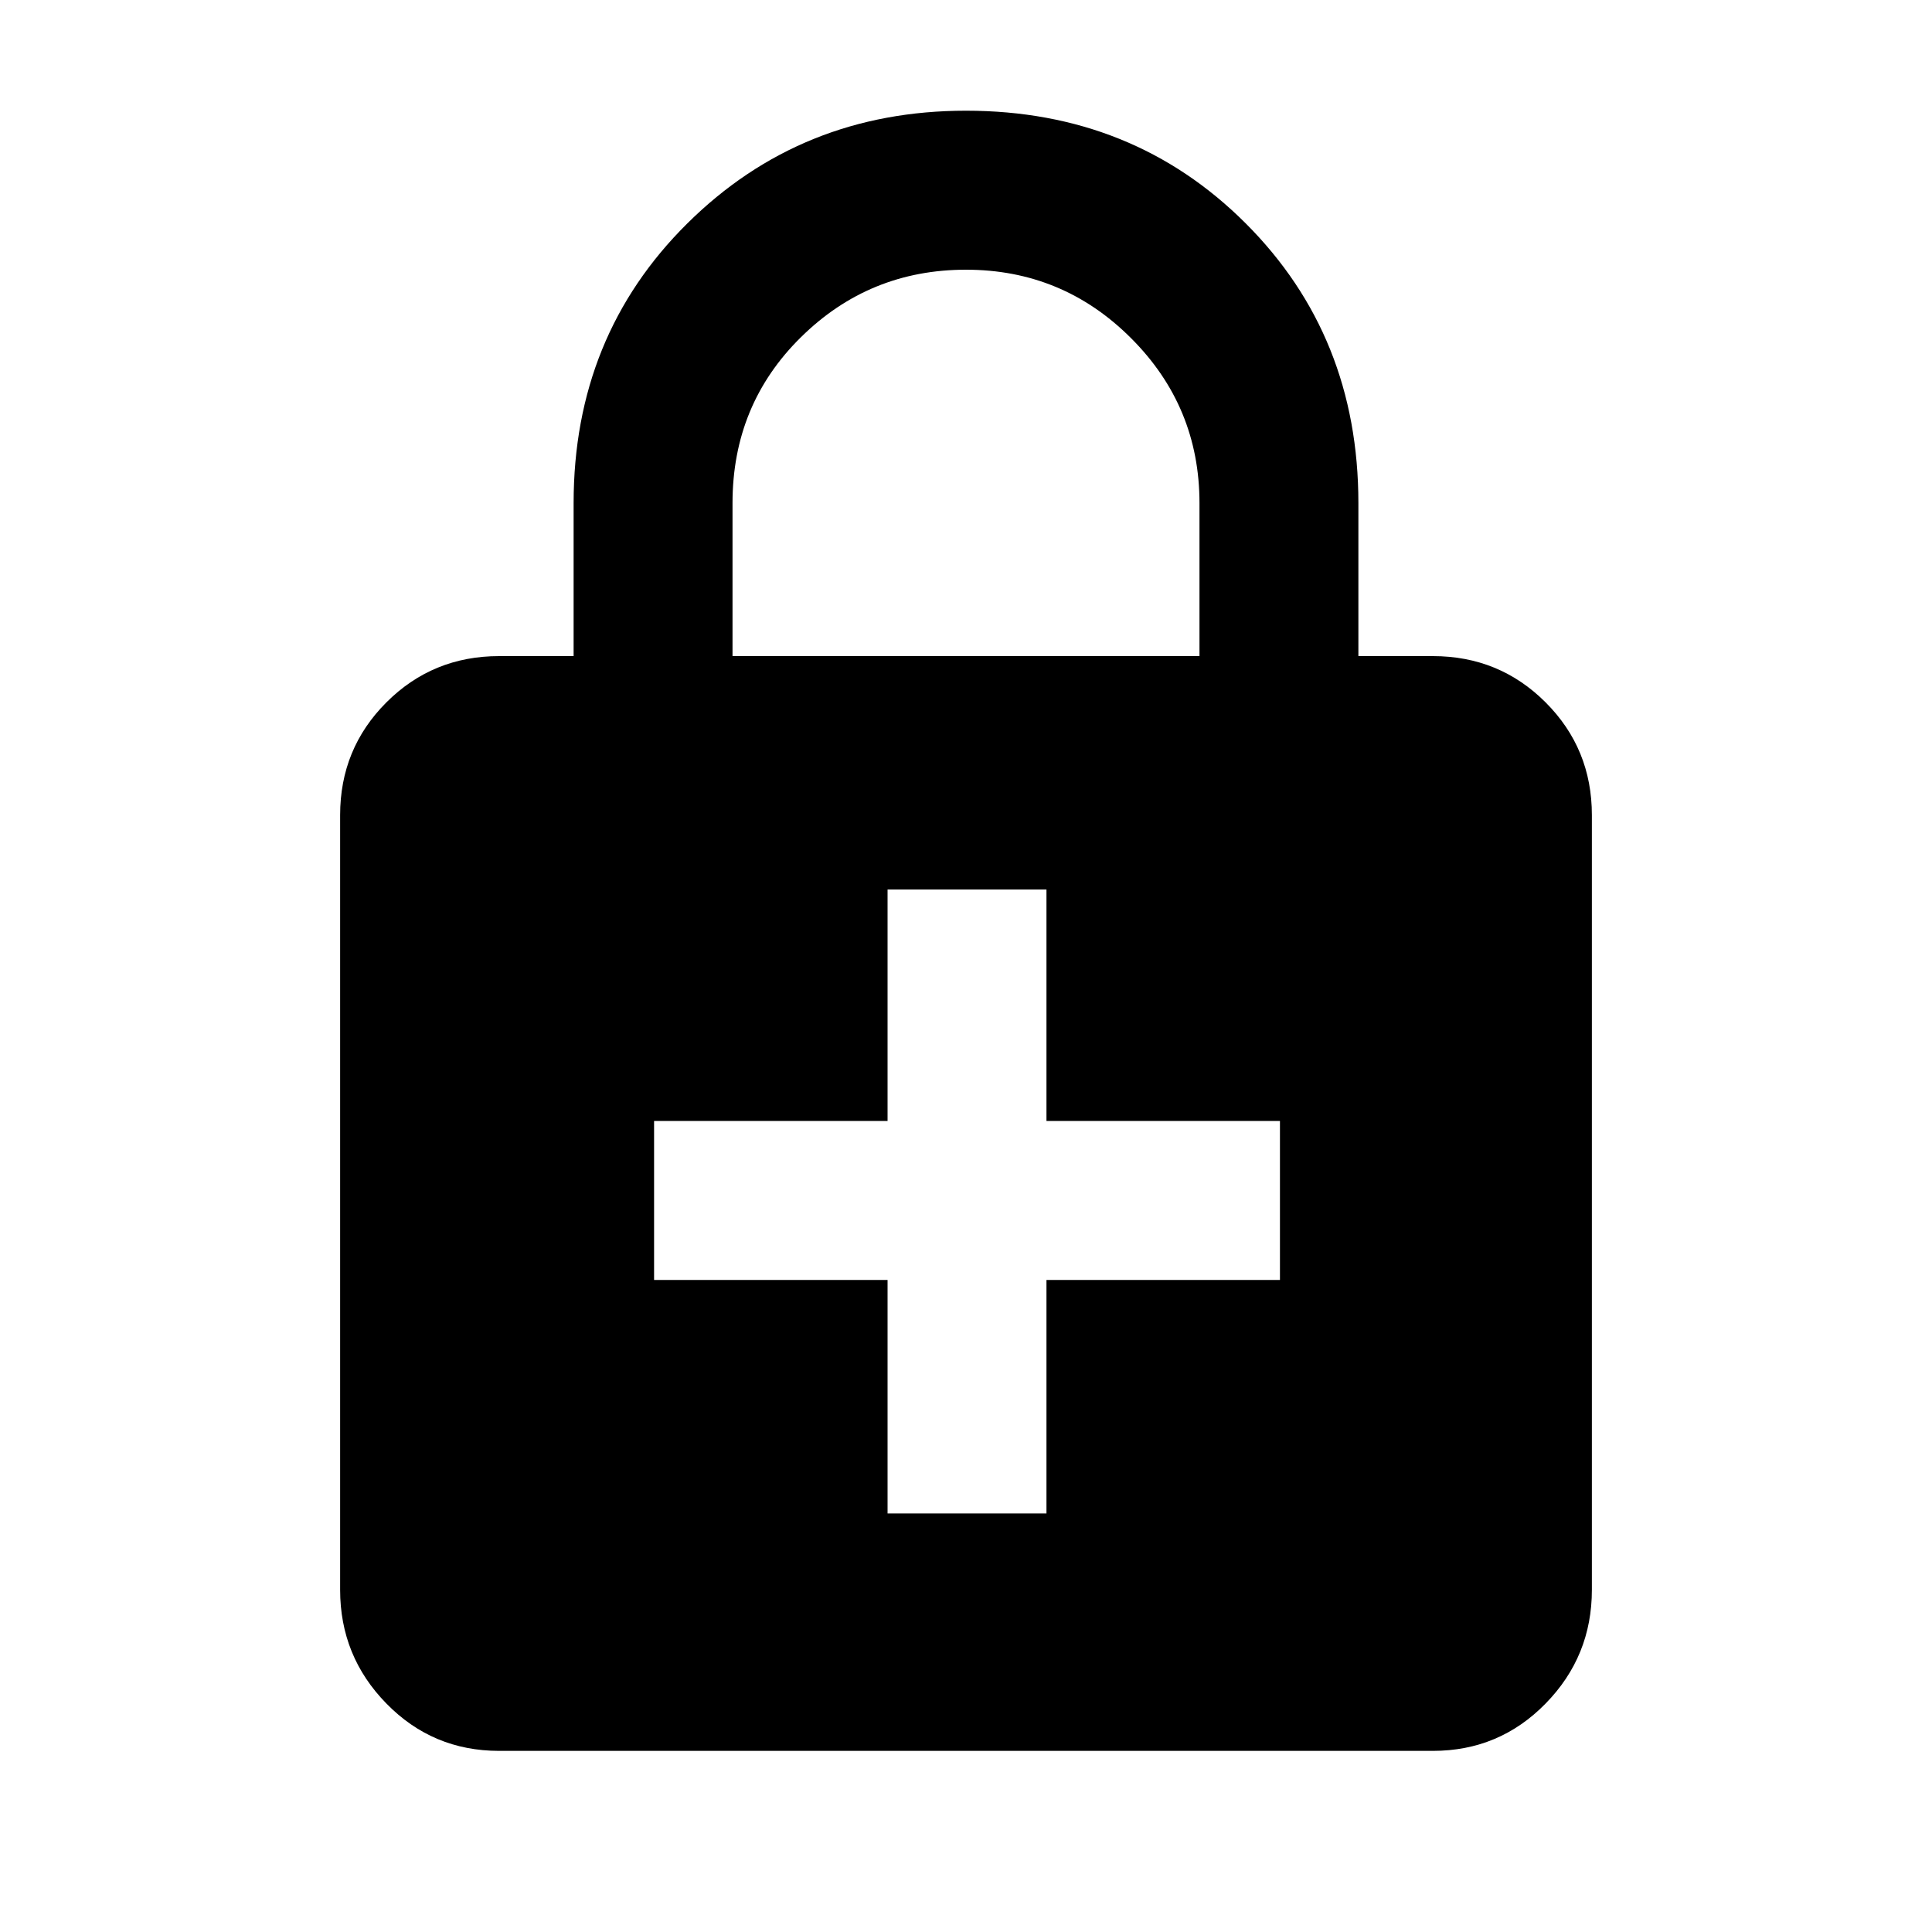 <svg xmlns="http://www.w3.org/2000/svg" height="20" width="20"><path d="M10 1.146q1.729 0 2.896 1.167 1.166 1.166 1.166 2.895v1.584h.771q.688 0 1.167.479.479.479.479 1.167v8.02q0 .688-.479 1.177-.479.49-1.167.49H5.167q-.688 0-1.167-.49-.479-.489-.479-1.177v-8.02q0-.688.479-1.167.479-.479 1.167-.479h.771V5.208q0-1.729 1.177-2.895Q8.292 1.146 10 1.146Zm0 1.646q-1 0-1.708.698-.709.698-.709 1.718v1.584h4.834V5.208q0-1-.709-1.708Q11 2.792 10 2.792Zm-.812 12.875h1.645V13.25h2.417v-1.646h-2.417V9.208H9.188v2.396H6.771v1.646h2.417Z"/></svg>